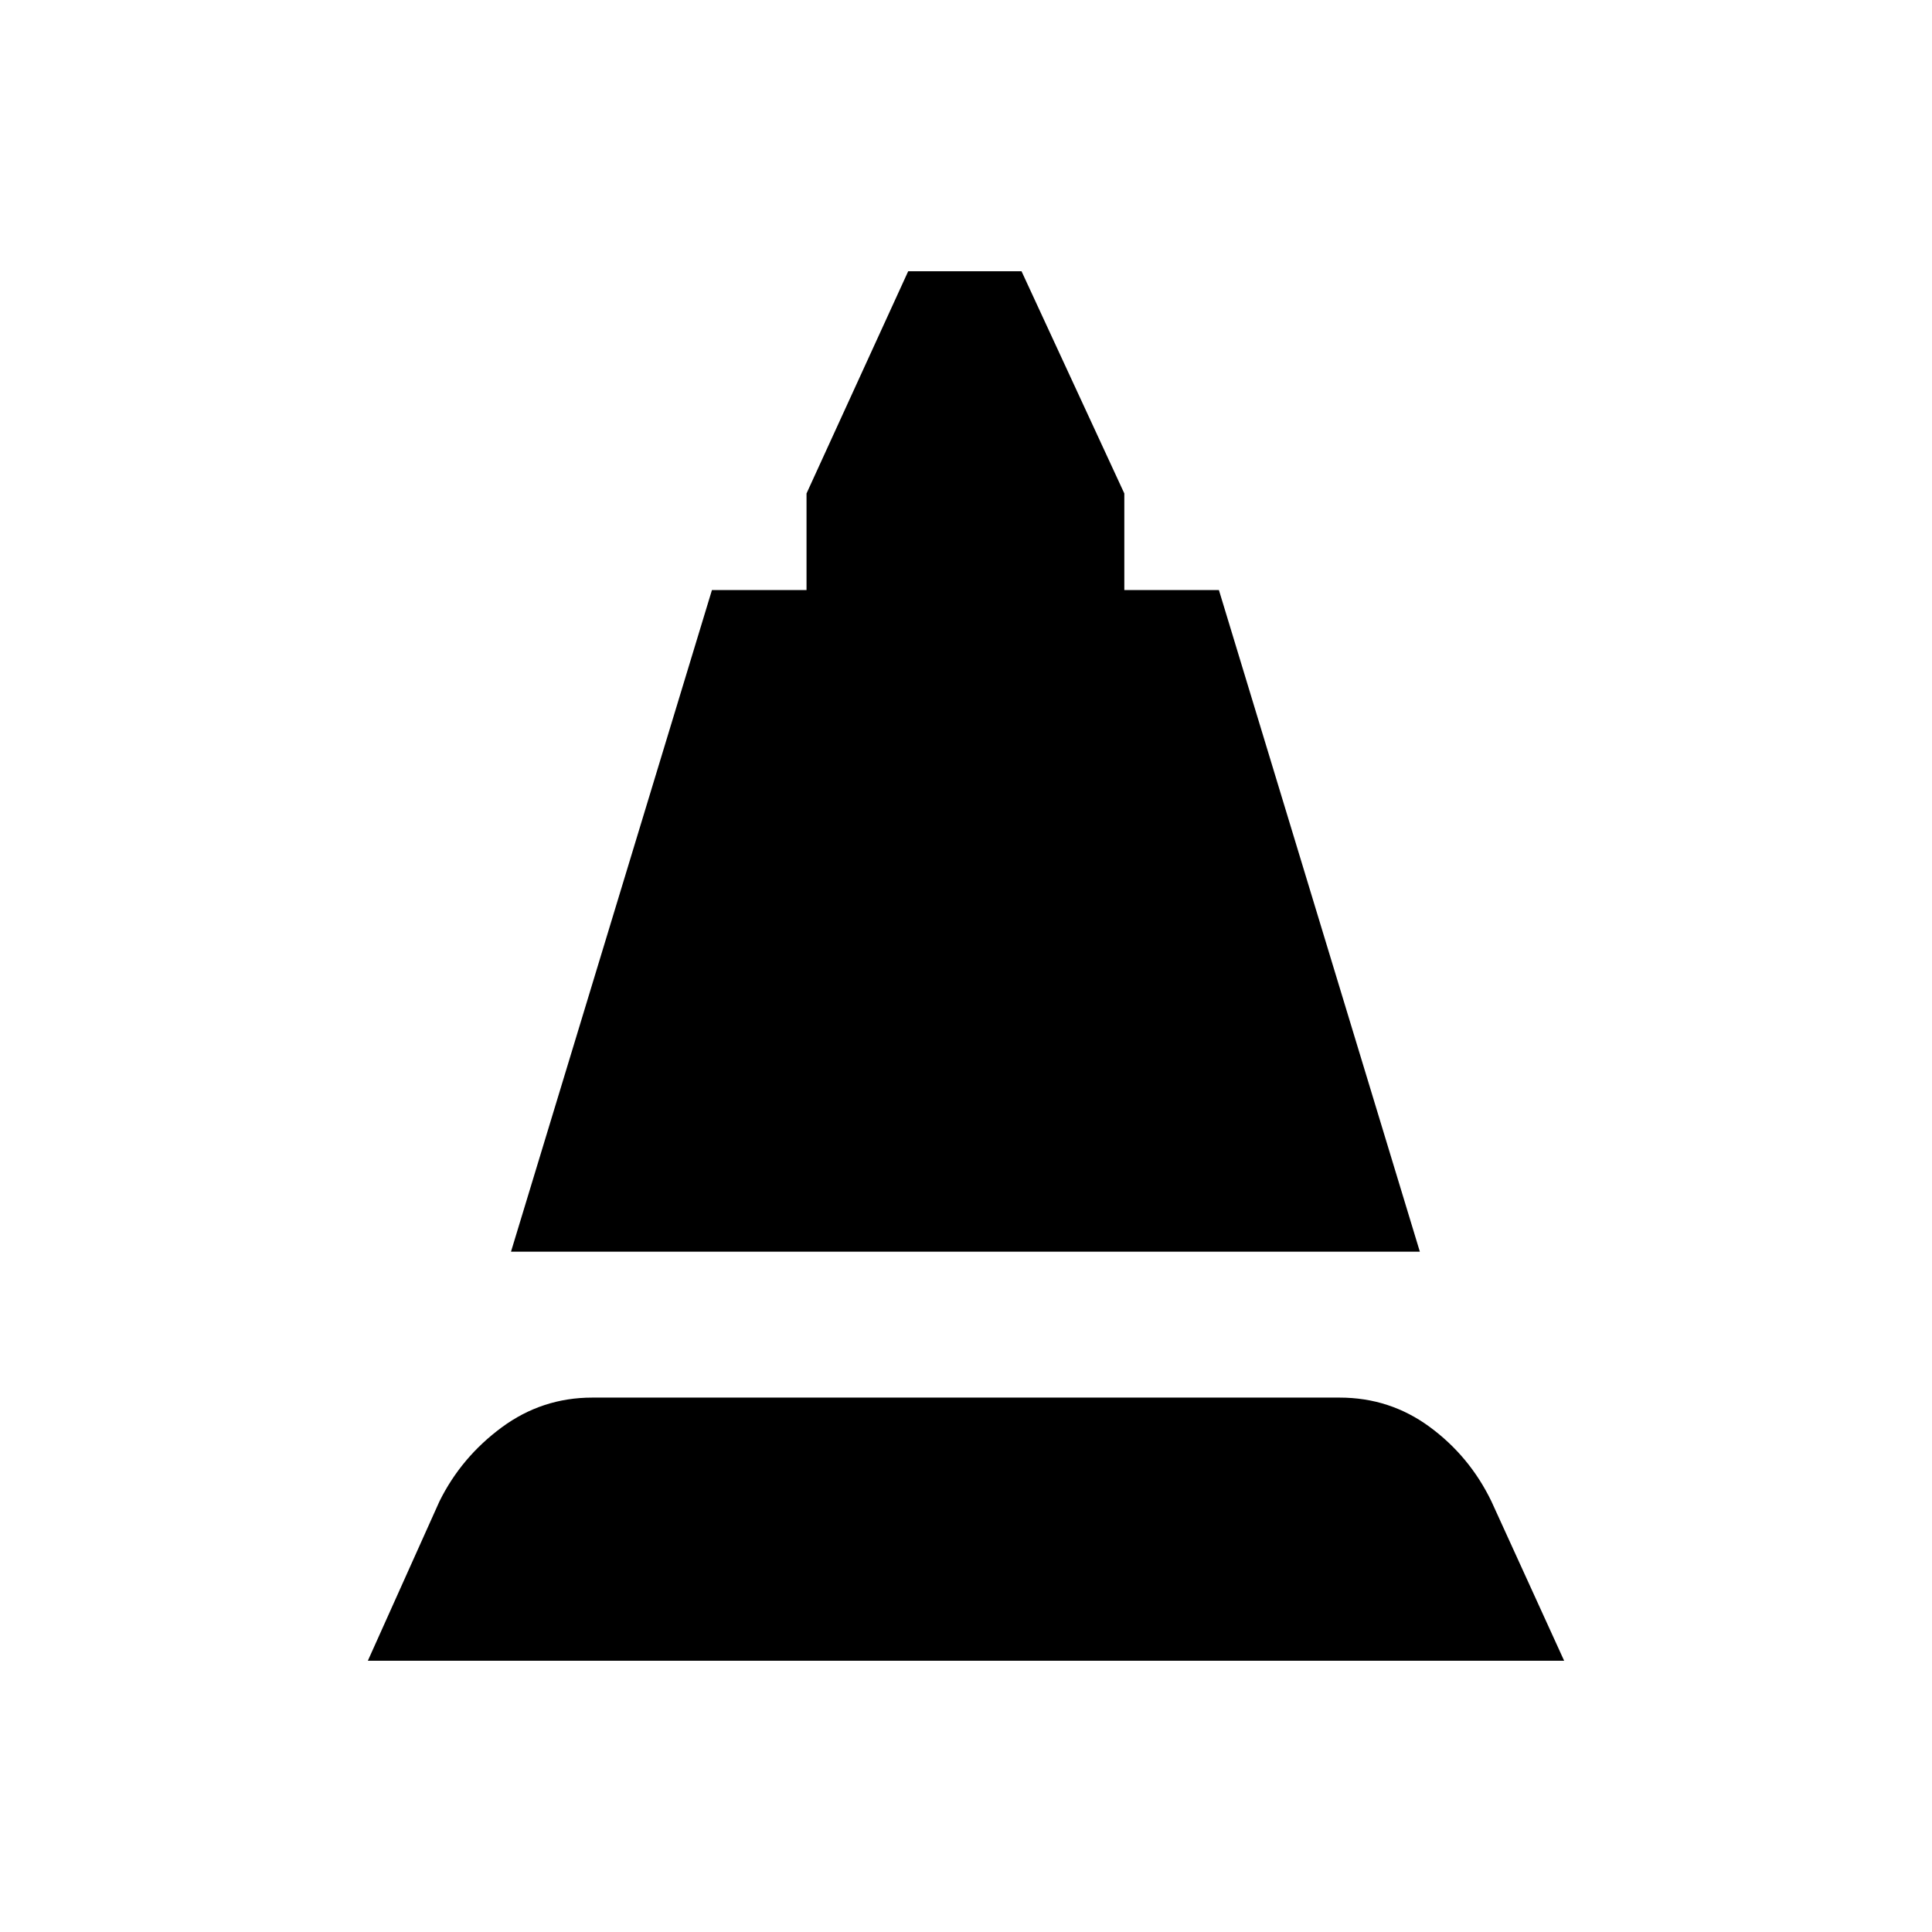 <svg xmlns="http://www.w3.org/2000/svg" height="20" viewBox="0 -960 960 960" width="20"><path d="m253.91-338.04 99.85-328.77h47v-48l50.52-110.41h56.31l51.08 110.41v48h47l99.85 328.77H253.91Zm-71.13 203.26L218.37-214q10.83-21.89 30.9-36.72 20.08-14.82 45.03-14.82h371.33q24.96 0 44.78 14.57 19.83 14.58 30.66 36.97l36.15 79.22H182.78Z"/></svg>